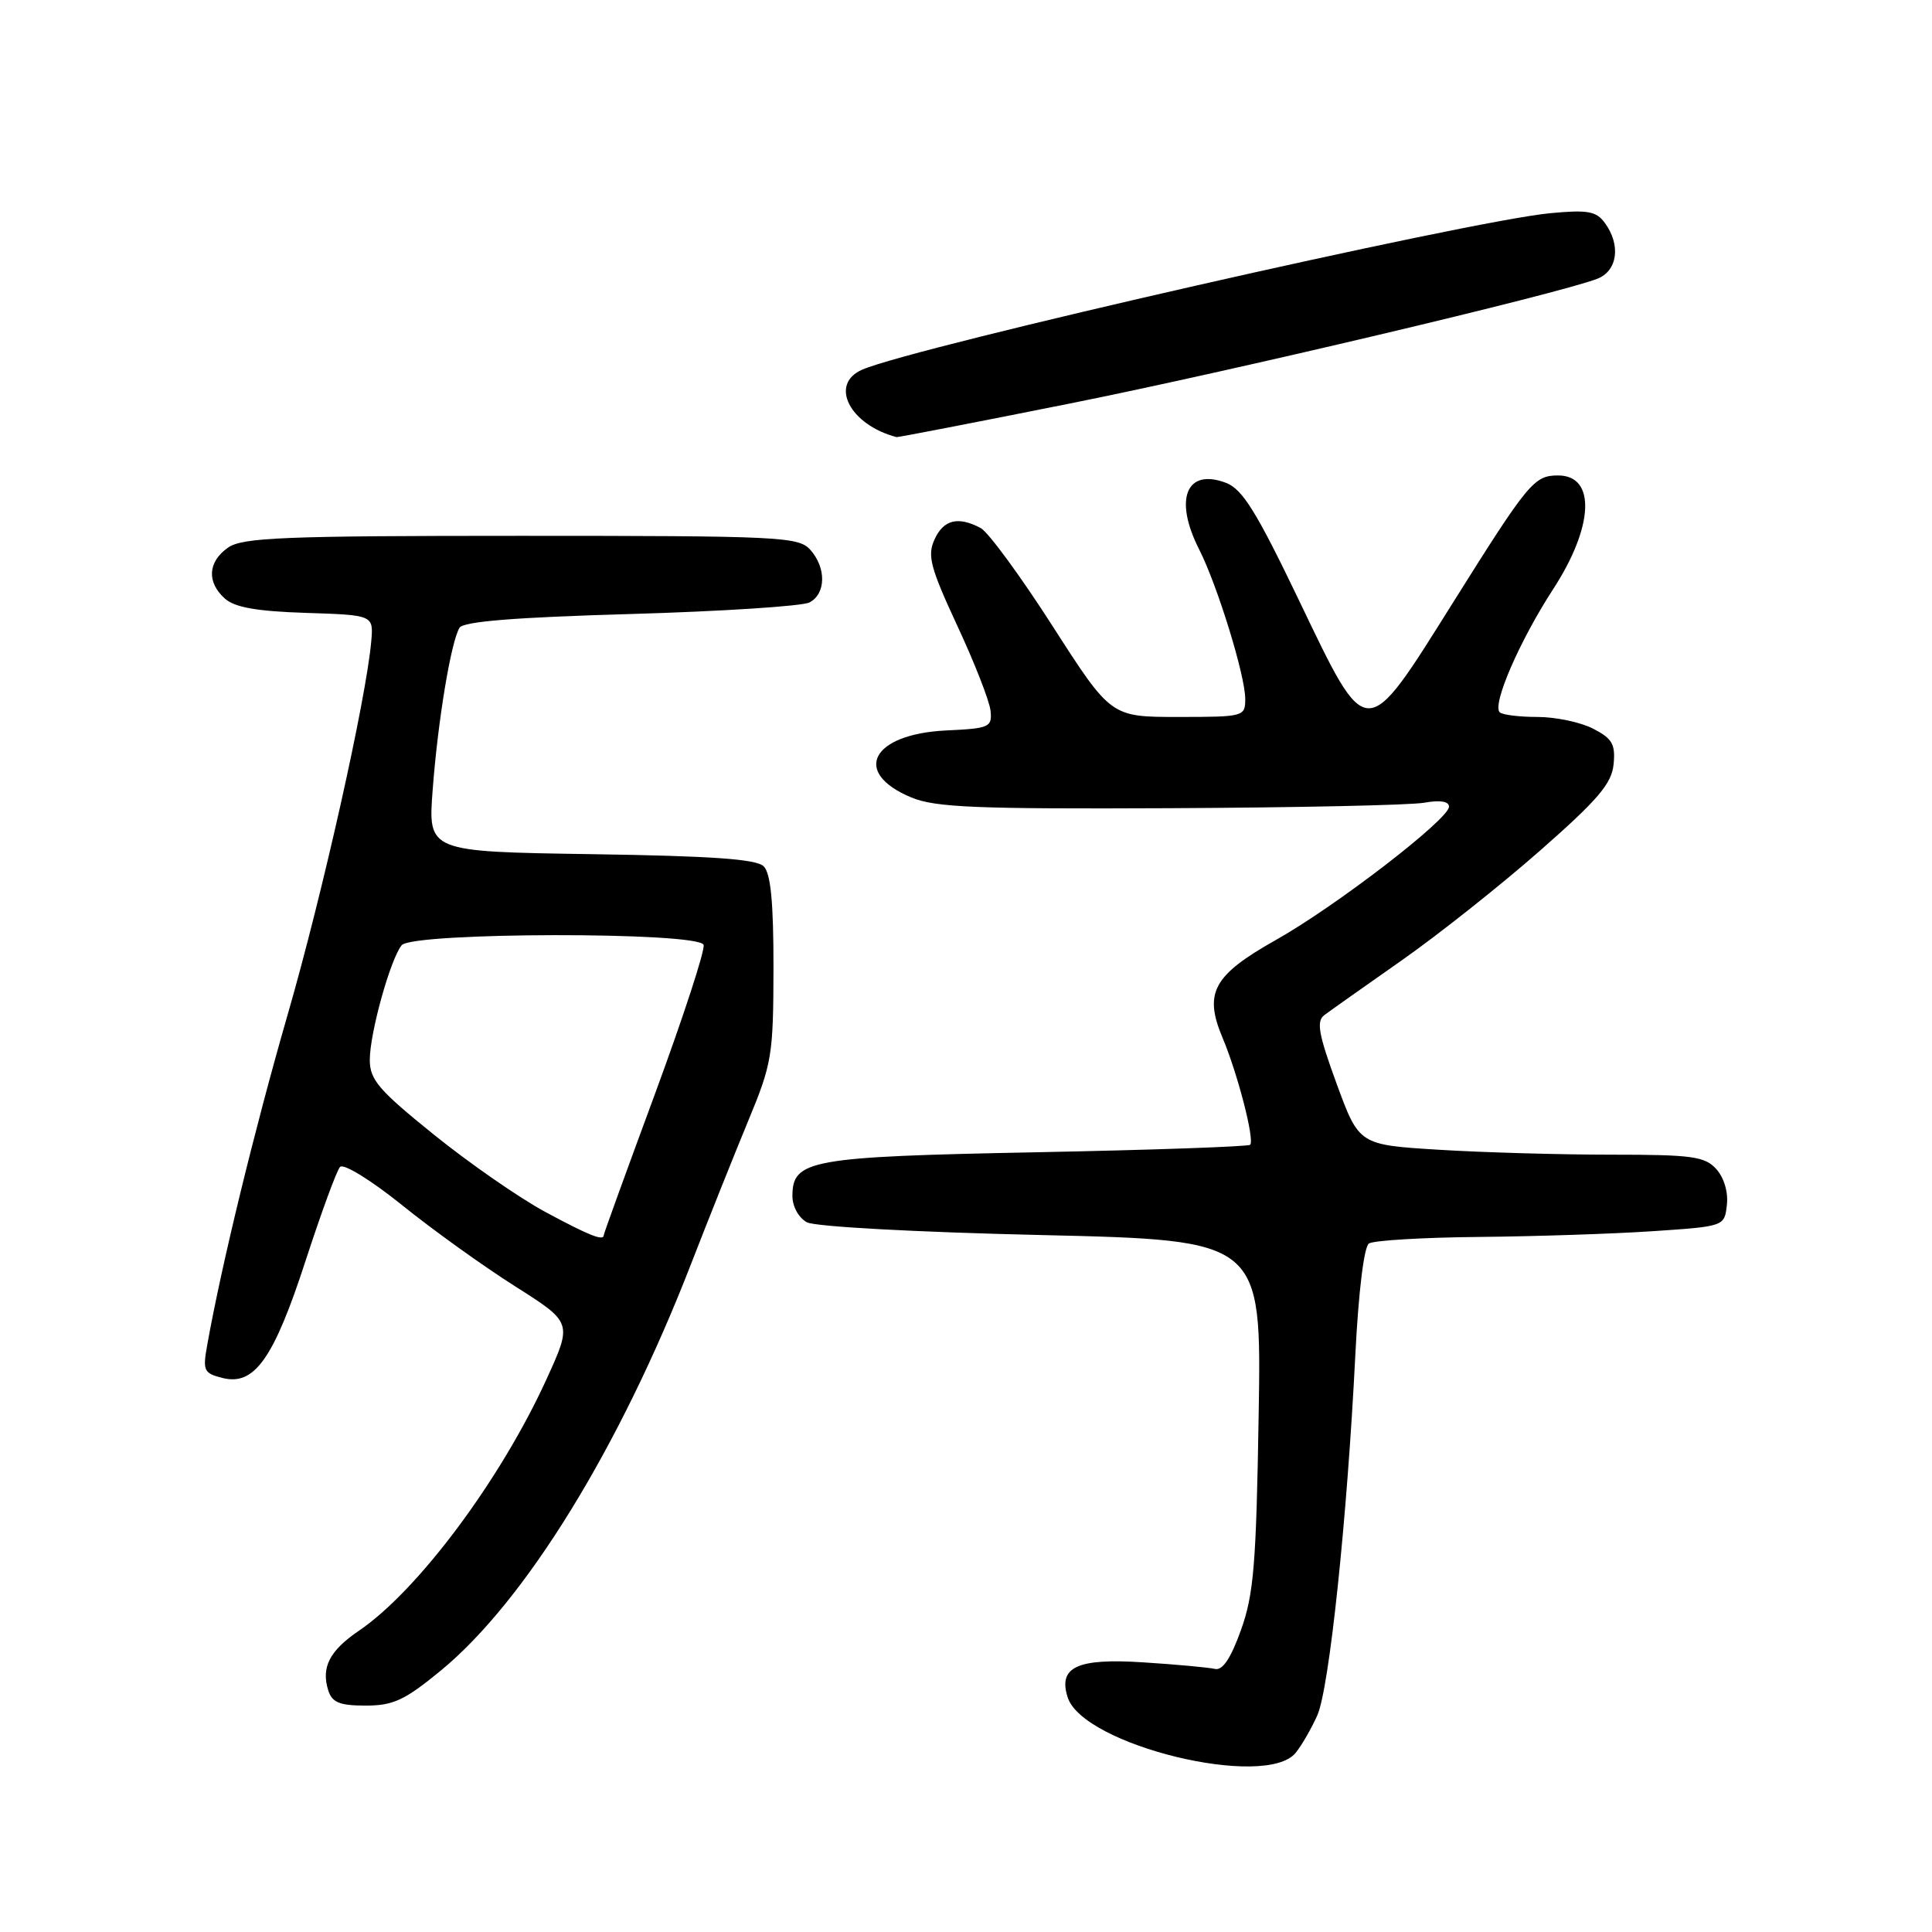 <?xml version="1.0" encoding="UTF-8" standalone="no"?>
<!DOCTYPE svg PUBLIC "-//W3C//DTD SVG 1.1//EN" "http://www.w3.org/Graphics/SVG/1.1/DTD/svg11.dtd" >
<svg xmlns="http://www.w3.org/2000/svg" xmlns:xlink="http://www.w3.org/1999/xlink" version="1.1" viewBox="0 0 256 256">
 <g >
 <path fill="currentColor"
d=" M 171.69 232.25 C 172.47 231.29 173.76 229.06 174.55 227.29 C 176.13 223.77 178.50 201.32 179.59 179.50 C 180.01 171.15 180.74 165.20 181.39 164.77 C 182.00 164.36 188.57 163.97 196.00 163.90 C 203.43 163.83 213.78 163.49 219.00 163.14 C 228.50 162.50 228.50 162.50 228.82 159.66 C 229.02 157.98 228.44 156.04 227.42 154.91 C 225.90 153.23 224.23 153.00 213.50 153.00 C 206.80 153.00 196.53 152.71 190.69 152.35 C 180.08 151.70 180.08 151.70 177.11 143.60 C 174.70 137.01 174.40 135.31 175.49 134.50 C 176.22 133.95 180.81 130.71 185.68 127.29 C 190.55 123.88 198.81 117.33 204.02 112.75 C 211.74 105.97 213.56 103.84 213.81 101.27 C 214.07 98.62 213.63 97.86 211.11 96.56 C 209.45 95.70 206.13 95.00 203.72 95.00 C 201.31 95.00 199.06 94.72 198.72 94.38 C 197.69 93.35 201.36 84.90 205.81 78.05 C 211.19 69.77 211.49 63.00 206.46 63.00 C 203.27 63.00 202.53 63.90 192.49 79.91 C 180.79 98.56 181.25 98.57 172.10 79.50 C 166.48 67.79 164.63 64.81 162.45 63.98 C 157.19 61.98 155.51 66.14 158.89 72.79 C 161.31 77.56 165.00 89.51 165.00 92.61 C 165.00 94.95 164.82 95.00 156.10 95.00 C 147.20 95.00 147.20 95.00 139.48 82.97 C 135.24 76.36 130.95 70.51 129.95 69.97 C 126.96 68.38 125.02 68.85 123.83 71.48 C 122.85 73.62 123.27 75.20 126.84 82.90 C 129.13 87.81 131.11 92.88 131.25 94.16 C 131.48 96.36 131.13 96.52 125.36 96.79 C 115.48 97.27 112.83 102.36 120.74 105.66 C 123.91 106.99 129.29 107.21 155.00 107.09 C 171.78 107.01 186.96 106.69 188.75 106.36 C 190.82 105.99 192.00 106.18 192.00 106.89 C 192.00 108.54 176.99 120.10 169.01 124.58 C 160.76 129.23 159.49 131.55 161.99 137.50 C 164.01 142.30 166.27 151.07 165.65 151.69 C 165.40 151.93 152.67 152.38 137.35 152.68 C 107.29 153.27 105.00 153.68 105.00 158.49 C 105.00 159.87 105.83 161.37 106.92 161.96 C 108.01 162.54 121.37 163.27 138.00 163.65 C 167.16 164.33 167.16 164.33 166.78 187.41 C 166.46 207.28 166.13 211.27 164.43 216.00 C 163.08 219.76 161.99 221.39 160.98 221.14 C 160.16 220.95 155.89 220.55 151.48 220.27 C 142.73 219.70 140.19 220.88 141.47 224.90 C 143.48 231.25 167.74 237.15 171.69 232.25 Z  M 58.41 221.36 C 69.61 212.14 82.13 191.80 91.56 167.50 C 93.91 161.45 97.33 152.90 99.15 148.50 C 102.29 140.94 102.47 139.82 102.49 128.30 C 102.50 119.62 102.13 115.73 101.20 114.80 C 100.24 113.83 94.36 113.42 78.31 113.18 C 56.71 112.85 56.71 112.85 57.33 104.68 C 58.01 95.56 59.76 85.01 60.89 83.18 C 61.40 82.35 68.21 81.80 83.56 81.36 C 95.63 81.01 106.29 80.32 107.25 79.83 C 109.46 78.69 109.51 75.22 107.35 72.83 C 105.80 71.12 103.28 71.00 69.07 71.00 C 37.54 71.00 32.14 71.22 30.22 72.56 C 27.54 74.44 27.37 77.12 29.78 79.30 C 31.08 80.48 34.00 81.00 40.53 81.21 C 49.50 81.50 49.50 81.50 49.19 85.00 C 48.51 92.66 42.75 118.42 38.10 134.50 C 33.73 149.66 29.34 167.66 27.46 178.21 C 26.84 181.63 27.00 181.96 29.49 182.59 C 33.72 183.65 36.27 180.04 40.51 167.00 C 42.57 160.68 44.61 155.10 45.06 154.62 C 45.51 154.13 49.17 156.38 53.27 159.68 C 57.33 162.96 64.08 167.80 68.25 170.44 C 75.84 175.25 75.84 175.25 72.43 182.72 C 66.36 196.04 55.39 210.76 47.56 216.08 C 43.66 218.73 42.53 220.94 43.50 224.00 C 44.01 225.59 45.01 226.00 48.45 226.00 C 52.11 226.00 53.63 225.29 58.41 221.36 Z  M 141.80 53.46 C 162.99 49.22 206.27 38.99 211.62 36.95 C 214.33 35.92 214.81 32.48 212.65 29.54 C 211.51 27.98 210.39 27.78 205.40 28.25 C 194.57 29.28 121.21 45.96 114.25 48.98 C 109.83 50.90 112.58 56.29 118.80 57.92 C 118.97 57.96 129.32 55.96 141.80 53.46 Z  M 72.26 160.59 C 68.83 158.74 62.19 154.14 57.51 150.36 C 50.17 144.44 49.00 143.08 49.00 140.43 C 49.00 136.88 51.73 127.09 53.22 125.25 C 54.65 123.50 92.65 123.45 93.23 125.20 C 93.45 125.86 90.56 134.70 86.82 144.86 C 83.07 155.01 80.00 163.47 80.00 163.66 C 80.00 164.49 78.09 163.73 72.26 160.59 Z "/>
</g>
</svg>